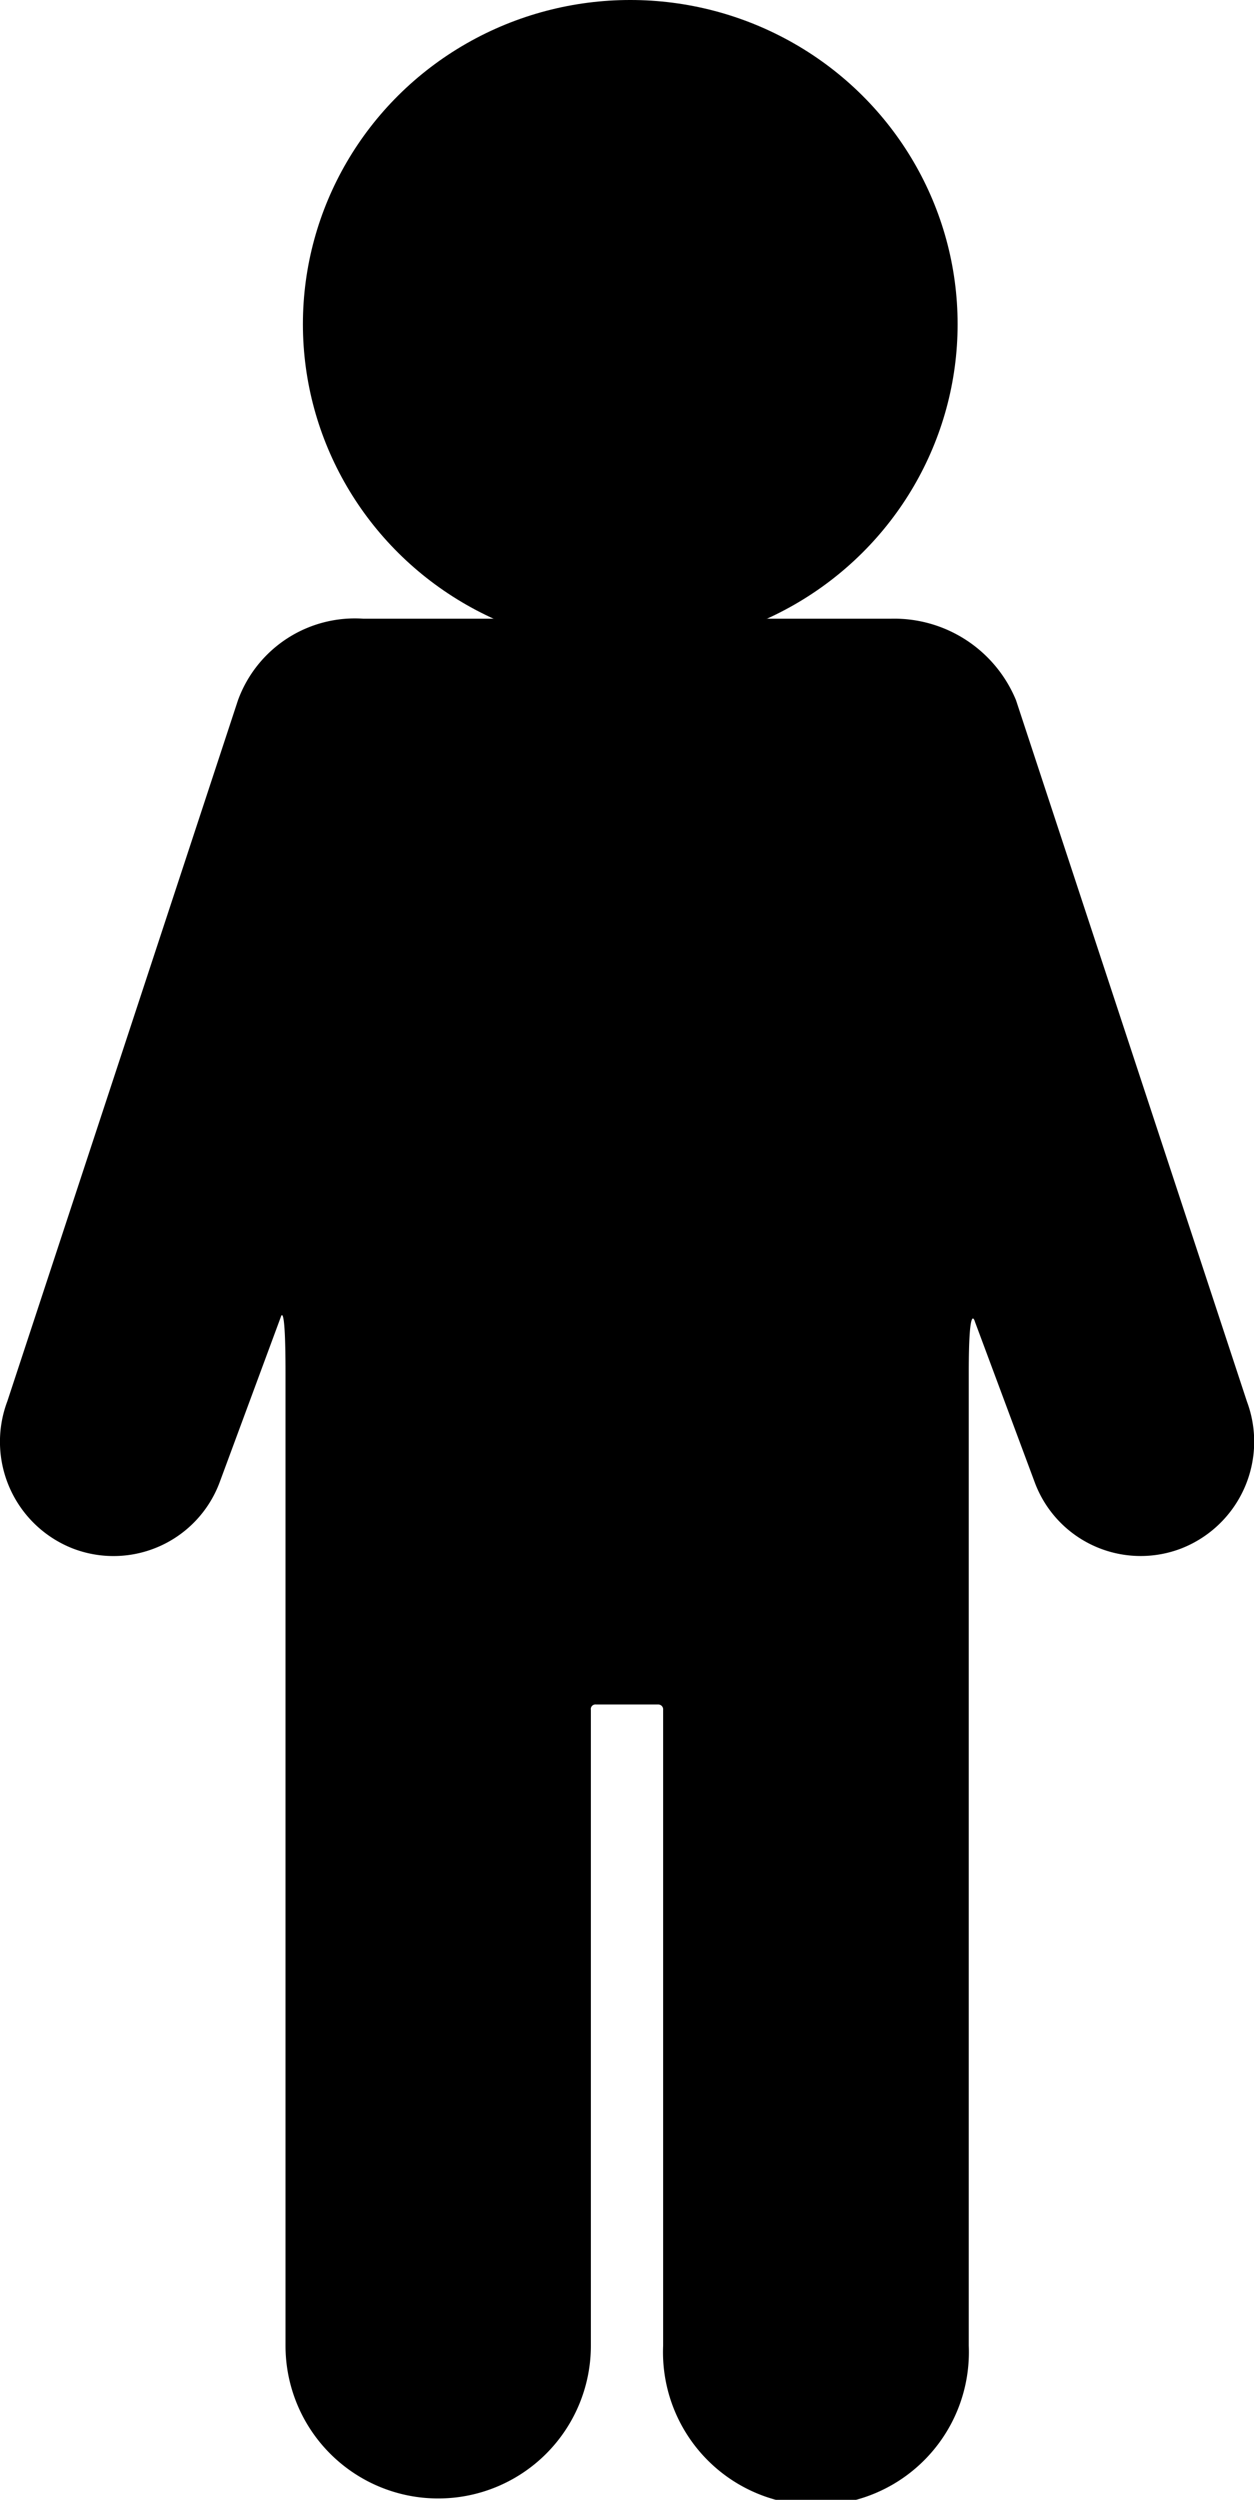 <svg xmlns="http://www.w3.org/2000/svg" viewBox="0 0 46.16 92"><title>Asset 4</title><g id="Layer_2" data-name="Layer 2"><g id="body"><path d="M37.4,25.77a4.85,4.85,0,0,0-4.62-3c-1,0-1.07,0-1.66,0H13.38a4.58,4.58,0,0,0-4.62,3L.27,51.57A4.22,4.22,0,0,0,2.71,57a4.17,4.17,0,0,0,5.38-2.46l2.25-6.08s.17-.61.17,2.07V86.33a5.62,5.62,0,1,0,11.24,0V62.93a.17.17,0,0,1,.19-.2h2.28a.18.18,0,0,1,.19.2v23.4a5.63,5.63,0,1,0,11.25,0V50.52c0-2.72.23-1.87.23-1.87l2.19,5.88A4.16,4.16,0,0,0,43.45,57a4.22,4.22,0,0,0,2.45-5.42Z"/><ellipse cx="23.2" cy="11.93" rx="12.05" ry="11.93"/></g></g></svg>
